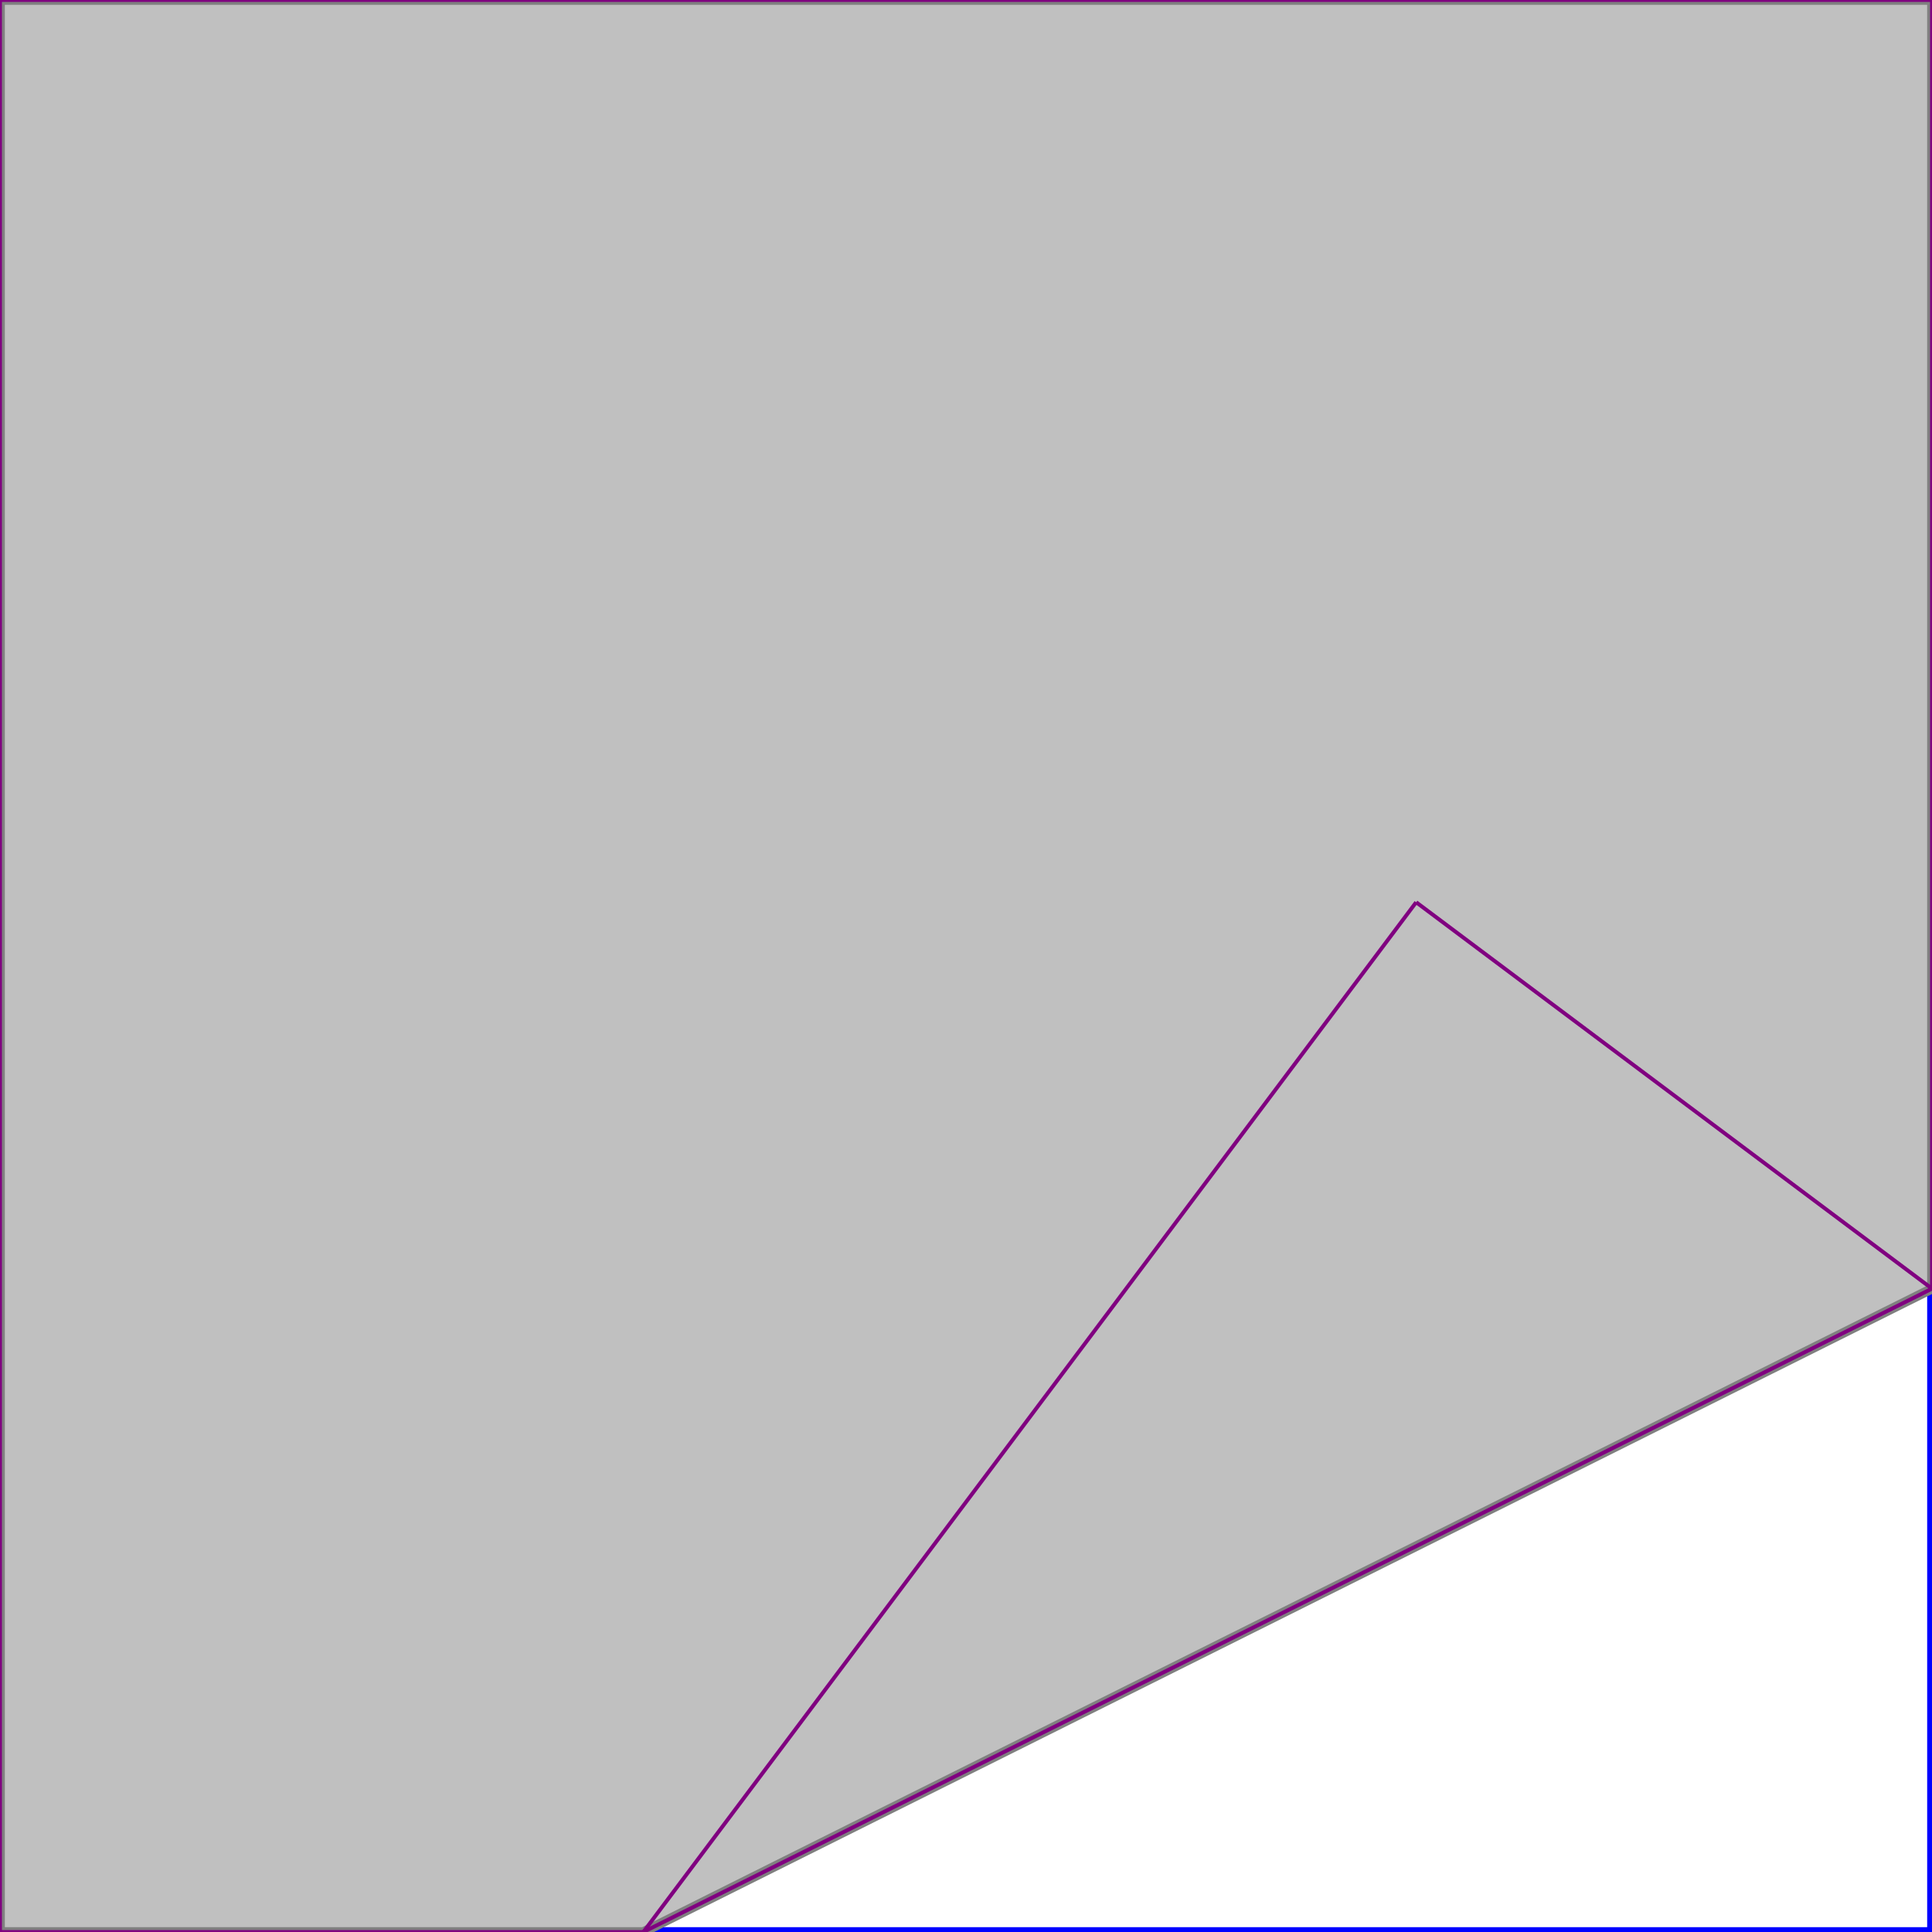 <svg xmlns="http://www.w3.org/2000/svg" xmlns:xlink="http://www.w3.org/1999/xlink" width="300px" height="300px" viewBox="0.000 0.000 1.000 1.000"><rect x="0" y="0" width="1" height="1" fill="none" stroke="blue" stroke-width="0.005"/><path d="M 0.000 0.000 L 1.000 0.000 L 1.000 0.667 L 0.333 1.000 L 0.000 1.000 Z" fill="silver" stroke="gray" stroke-width="0.005"/><path d="M 0.733 0.467 L 1.000 0.667" fill="none" stroke="purple" stroke-width="0.002"/><path d="M 0.000 0.000 L 1.000 0.000" fill="none" stroke="purple" stroke-width="0.002"/><path d="M 0.000 0.000 L 0.000 1.000" fill="none" stroke="purple" stroke-width="0.002"/><path d="M 1.000 0.000 L 1.000 0.667" fill="none" stroke="purple" stroke-width="0.002"/><path d="M 0.733 0.467 L 0.333 1.000" fill="none" stroke="purple" stroke-width="0.002"/><path d="M 1.000 0.667 L 0.333 1.000" fill="none" stroke="purple" stroke-width="0.002"/><path d="M 0.000 1.000 L 0.333 1.000" fill="none" stroke="purple" stroke-width="0.002"/></svg>
